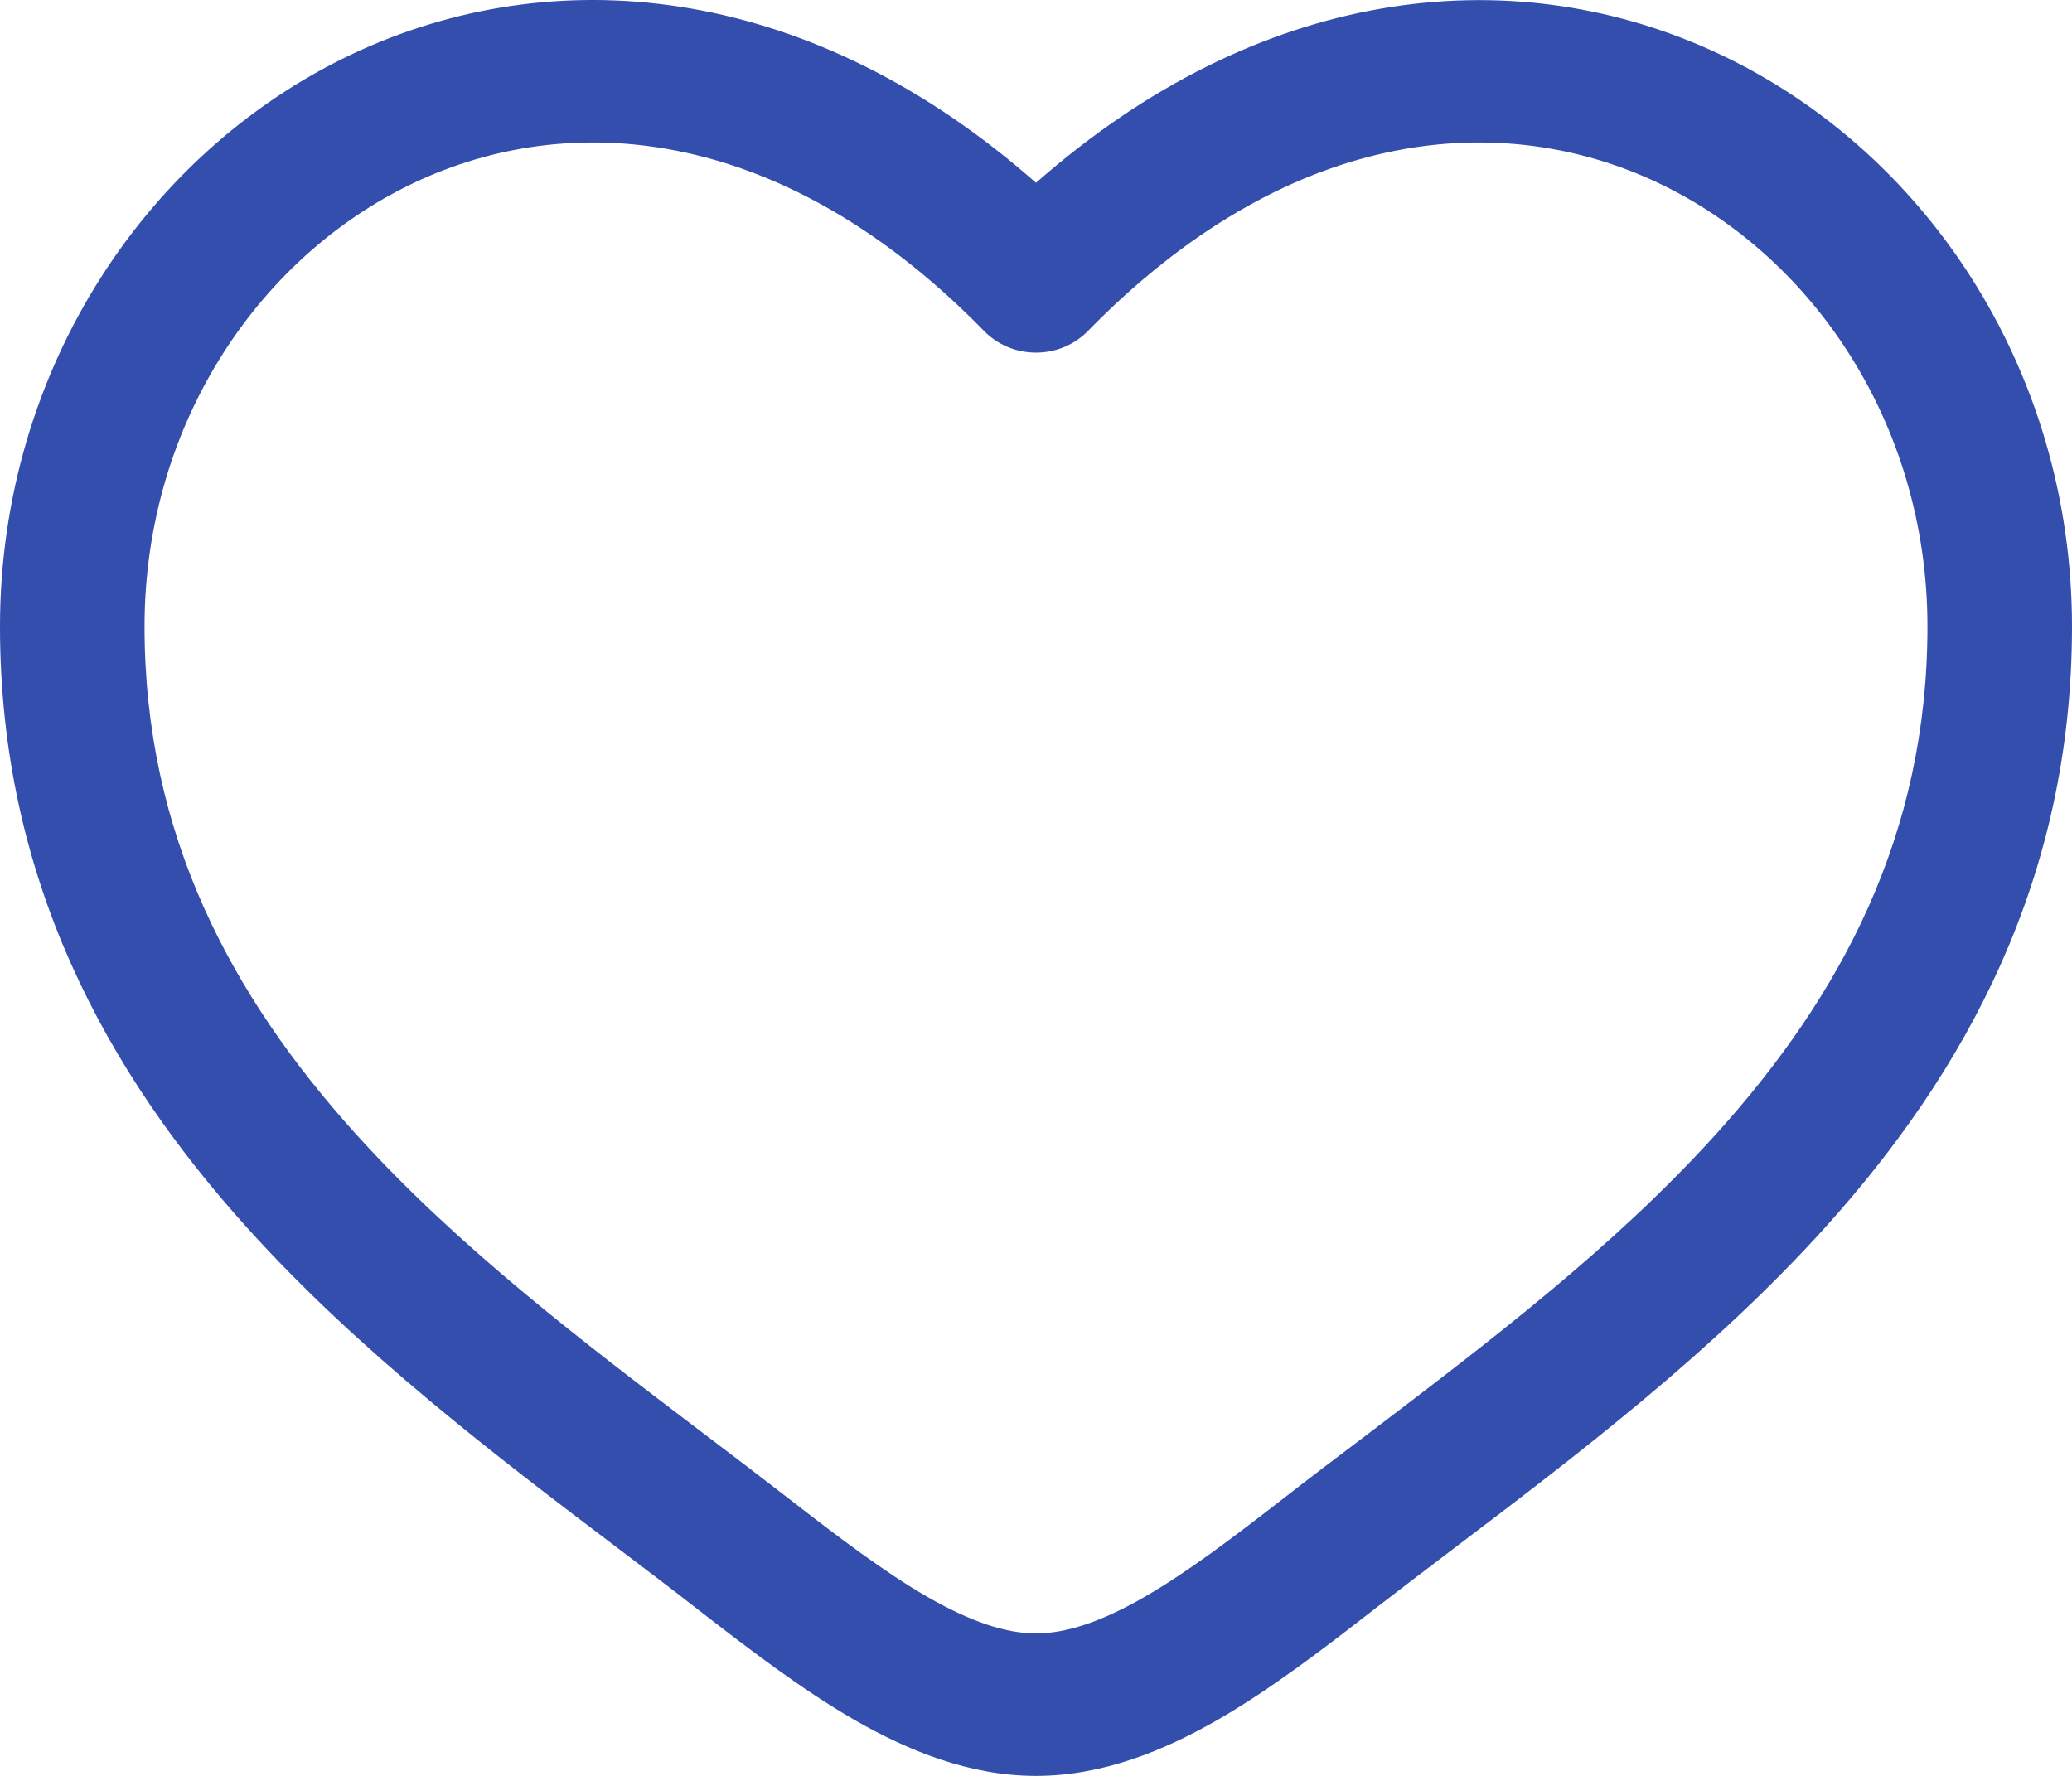 <svg width="21" height="18" viewBox="0 0 21 18" fill="none" xmlns="http://www.w3.org/2000/svg">
<path fill-rule="evenodd" clip-rule="evenodd" d="M4.272 1.818C2.652 2.547 1.465 4.282 1.465 6.35C1.465 8.463 2.344 10.092 3.602 11.489C4.641 12.639 5.897 13.593 7.121 14.522C7.413 14.743 7.702 14.963 7.986 15.183C8.5 15.582 8.958 15.931 9.4 16.186C9.842 16.44 10.197 16.556 10.5 16.556C10.803 16.556 11.158 16.441 11.6 16.186C12.042 15.931 12.5 15.582 13.014 15.183C13.297 14.962 13.588 14.743 13.879 14.523C15.103 13.592 16.36 12.639 17.398 11.489C18.657 10.092 19.535 8.463 19.535 6.35C19.535 4.283 18.348 2.547 16.728 1.818C15.153 1.109 13.038 1.297 11.027 3.354C10.959 3.424 10.877 3.479 10.787 3.517C10.696 3.555 10.598 3.574 10.5 3.574C10.402 3.574 10.304 3.555 10.213 3.517C10.123 3.479 10.041 3.424 9.973 3.354C7.962 1.297 5.847 1.109 4.272 1.818ZM10.5 1.853C8.242 -0.138 5.713 -0.417 3.663 0.505C1.5 1.481 0 3.743 0 6.351C0 8.914 1.084 10.87 2.507 12.447C3.646 13.71 5.04 14.767 6.272 15.7C6.551 15.911 6.822 16.117 7.078 16.317C7.58 16.706 8.117 17.119 8.661 17.433C9.205 17.745 9.826 18 10.5 18C11.174 18 11.795 17.745 12.339 17.433C12.884 17.119 13.421 16.706 13.921 16.317C14.189 16.11 14.458 15.904 14.728 15.7C15.959 14.767 17.354 13.709 18.493 12.447C19.916 10.87 21 8.914 21 6.351C21 3.743 19.501 1.481 17.337 0.507C15.287 -0.416 12.758 -0.137 10.5 1.853Z" fill="#344EAD"/>
</svg>
